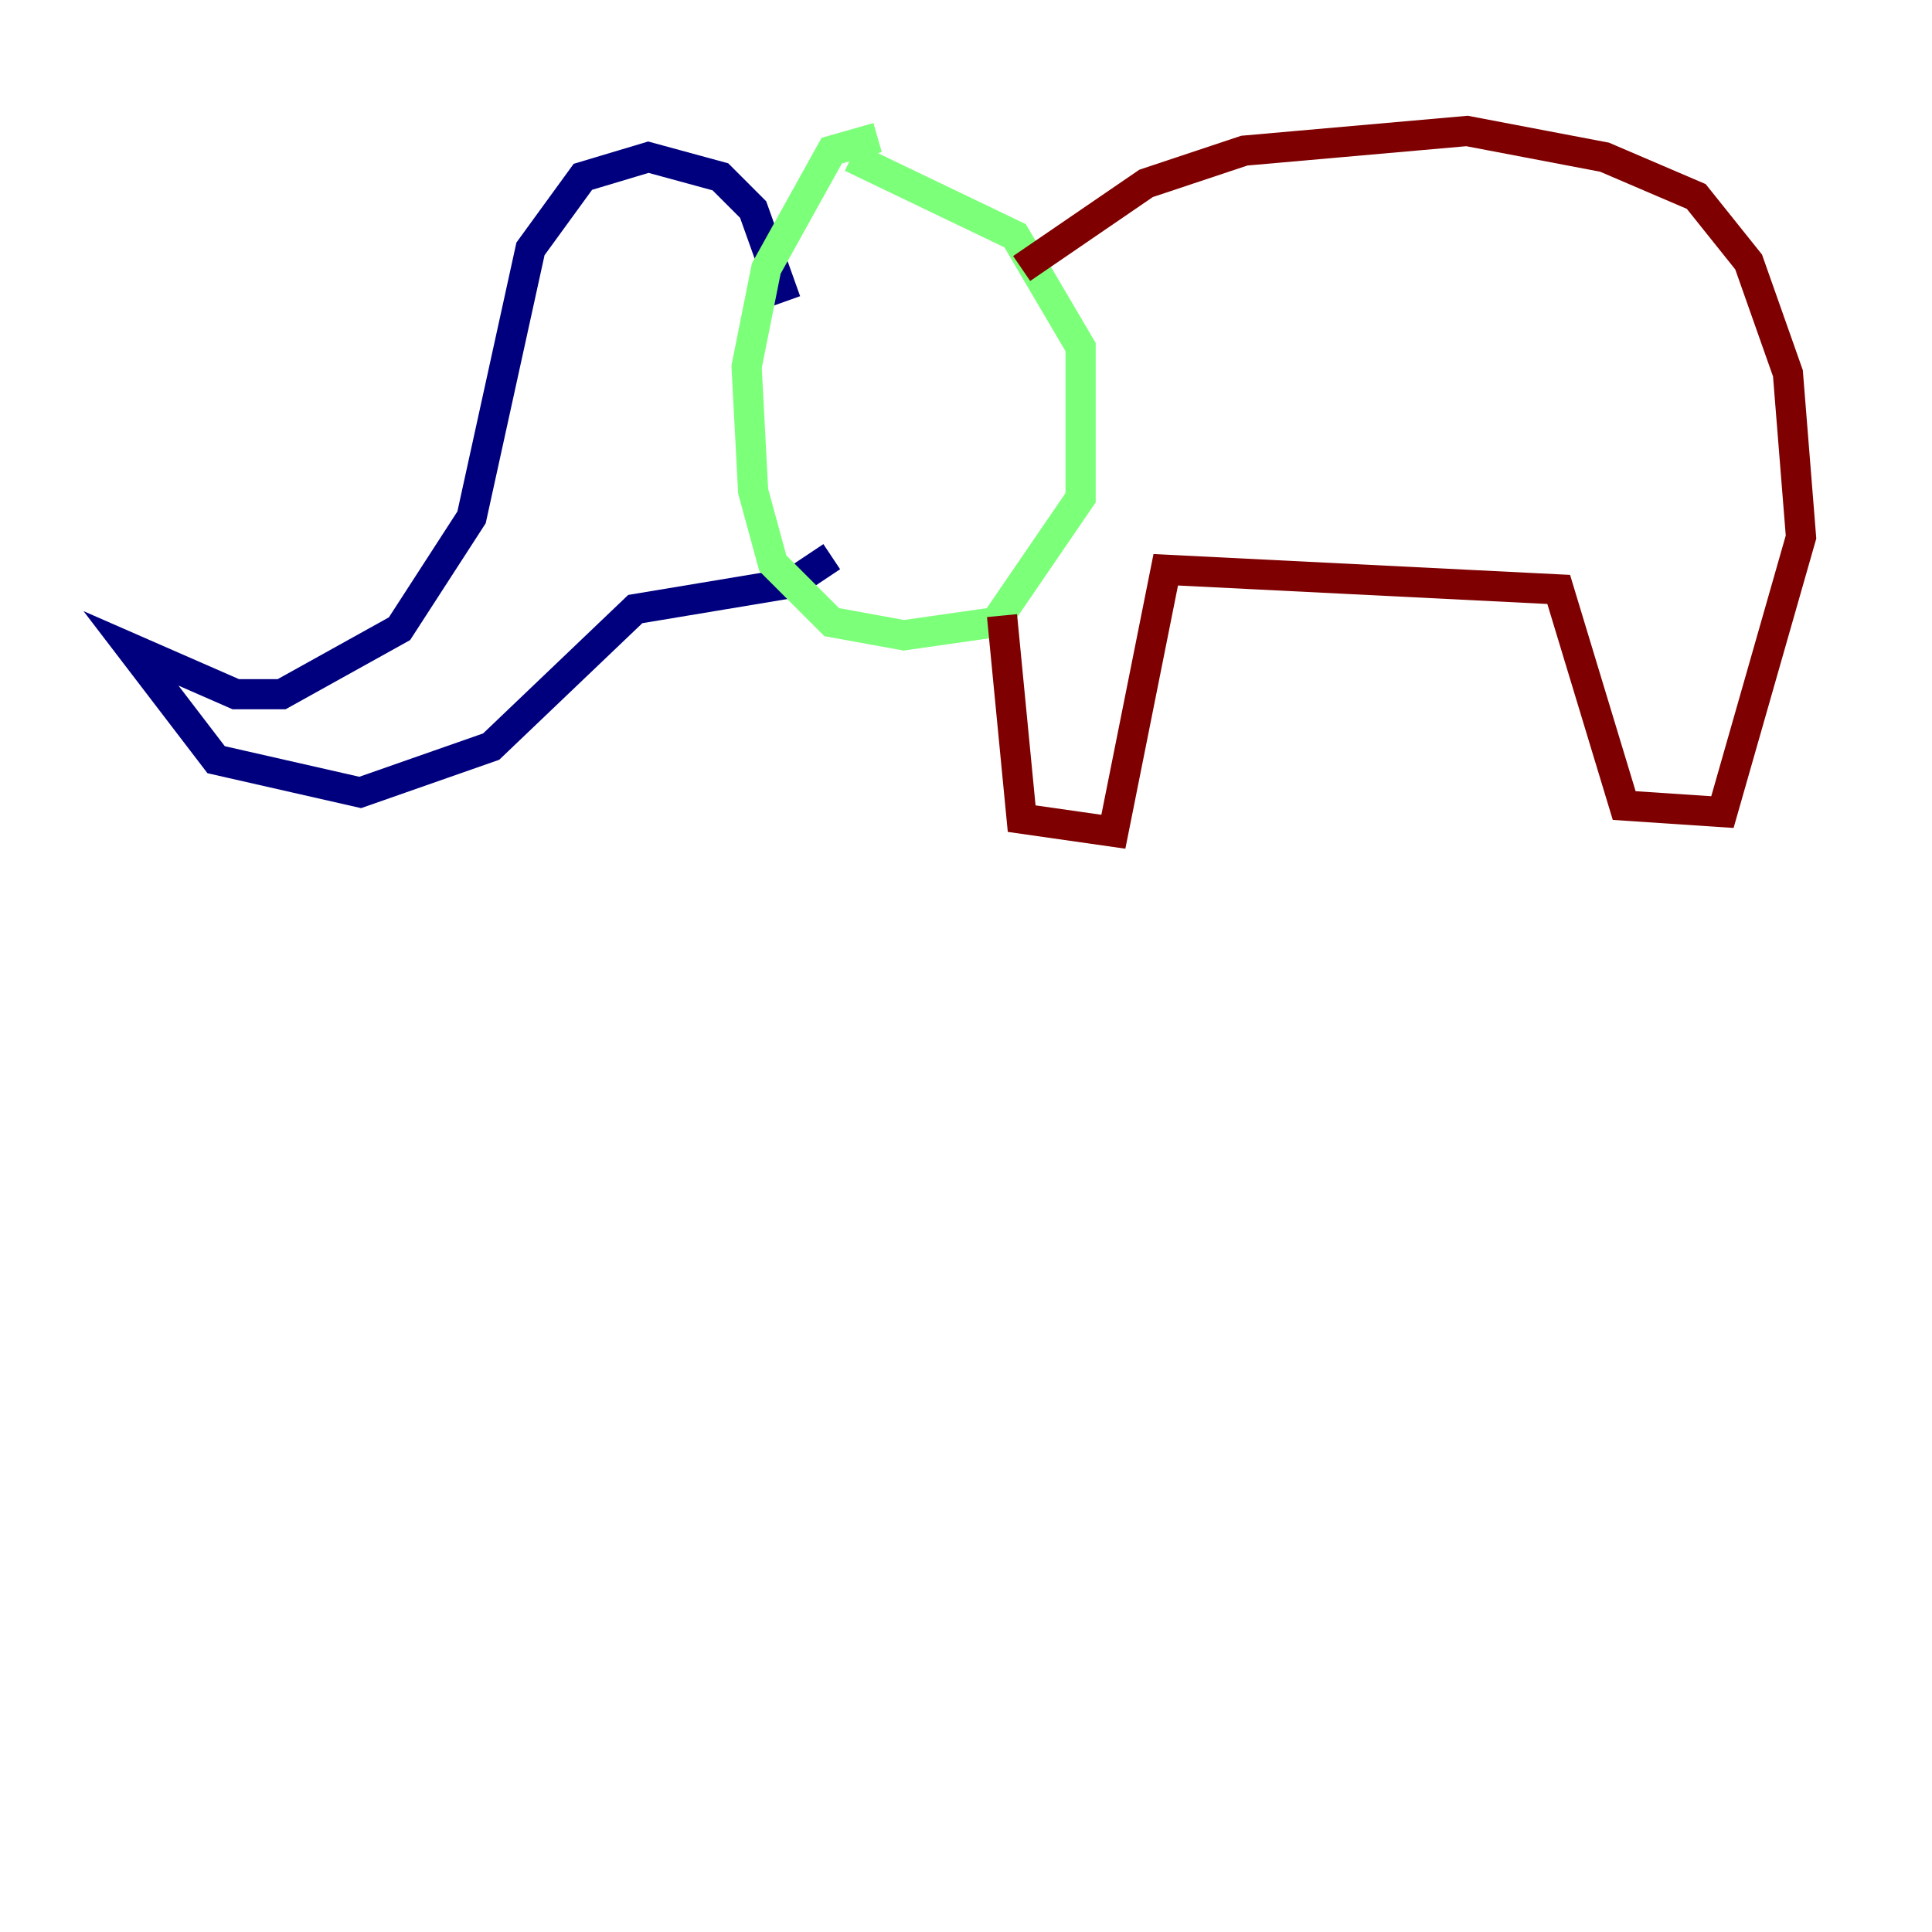 <?xml version="1.0" encoding="utf-8" ?>
<svg baseProfile="tiny" height="128" version="1.2" viewBox="0,0,128,128" width="128" xmlns="http://www.w3.org/2000/svg" xmlns:ev="http://www.w3.org/2001/xml-events" xmlns:xlink="http://www.w3.org/1999/xlink"><defs /><polyline fill="none" points="52.068,19.959 49.898,13.885 47.729,11.715 42.956,10.414 38.617,11.715 35.146,16.488 31.241,34.278 26.468,41.654 18.658,45.993 15.62,45.993 8.678,42.956 14.319,50.332 23.864,52.502 32.542,49.464 42.088,40.352 52.502,38.617 55.105,36.881" stroke="#00007f" stroke-width="2" /><polyline fill="none" points="58.142,9.112 55.105,9.98 50.766,17.79 49.464,24.298 49.898,32.542 51.2,37.315 55.105,41.22 59.878,42.088 65.953,41.22 71.593,32.976 71.593,22.997 67.254,15.62 56.407,10.414" stroke="#7cff79" stroke-width="2" /><polyline fill="none" points="67.688,17.79 75.932,12.149 82.441,9.98 97.193,8.678 106.305,10.414 112.38,13.017 115.851,17.356 118.454,24.732 119.322,35.58 114.115,53.803 107.607,53.37 103.268,39.051 77.234,37.749 73.763,55.105 67.688,54.237 66.386,40.786" stroke="#7f0000" stroke-width="2" /></svg>